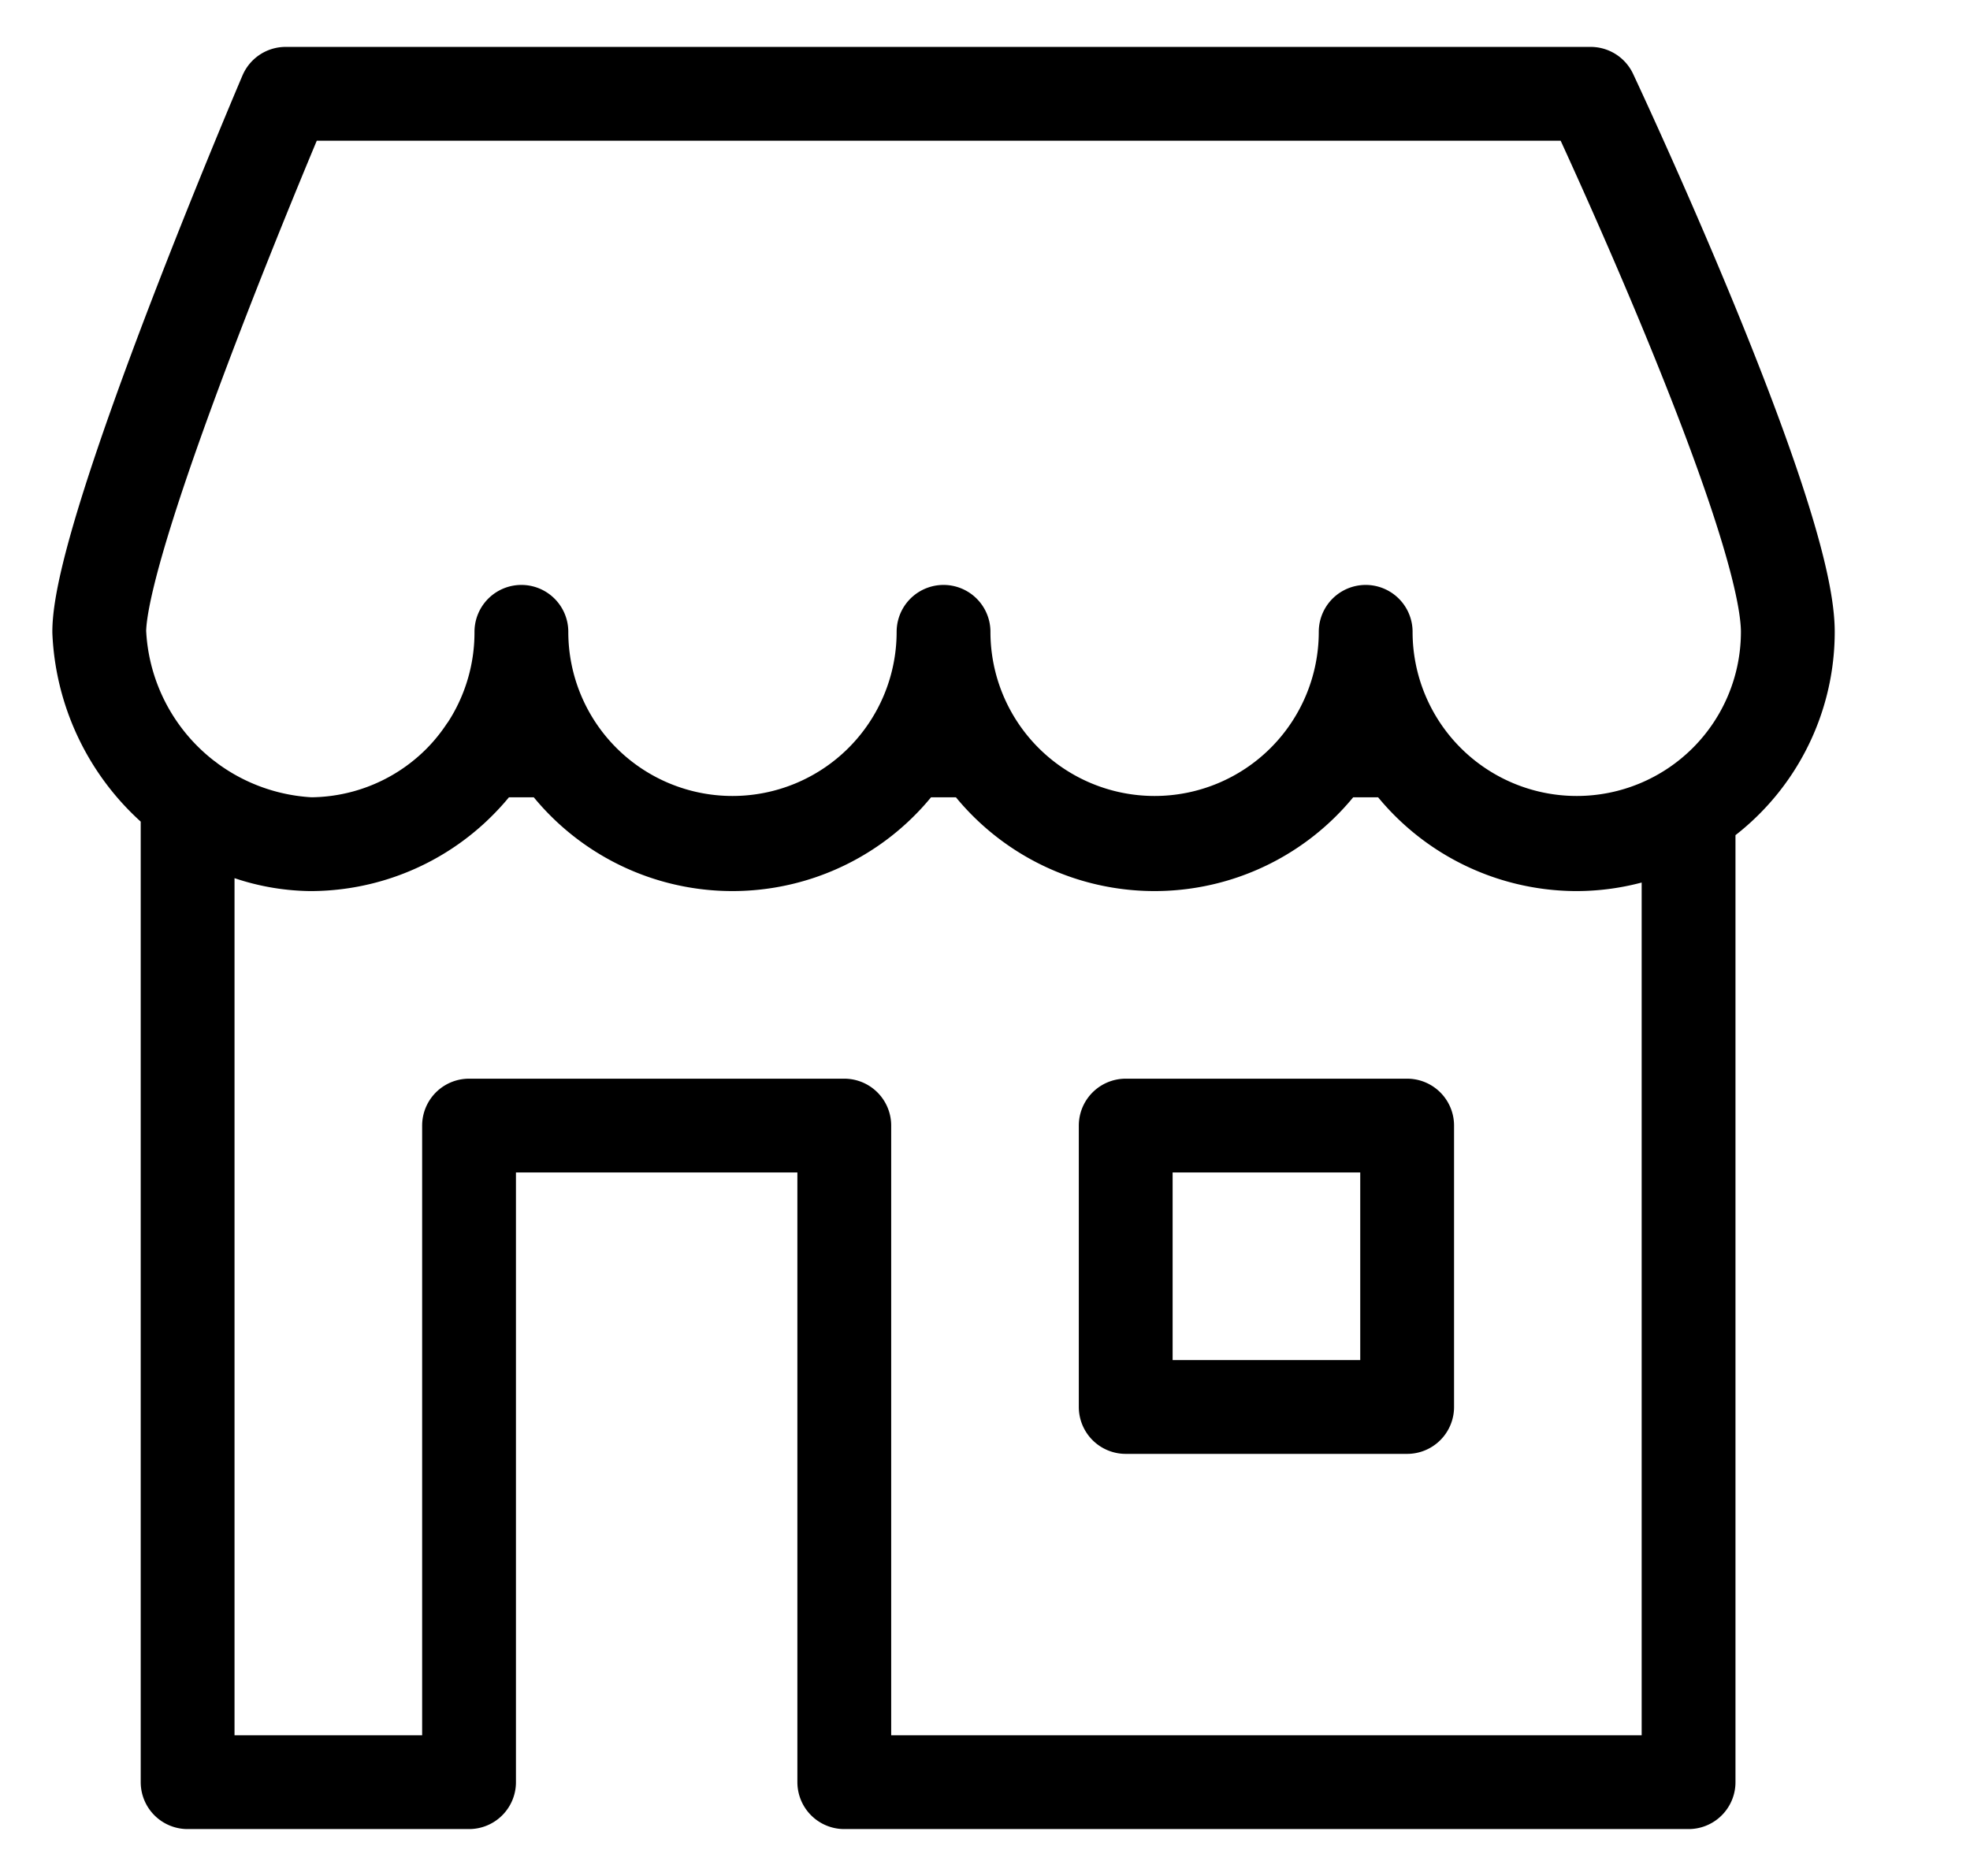 <svg class="w-[48px] h-[48px] text-gray-800 dark:text-white" aria-hidden="true" xmlns="http://www.w3.org/2000/svg" width="21" height="20" fill="none" viewBox="0 0 21 20">
    <path stroke="currentColor" stroke-linecap="round" stroke-linejoin="round" stroke-width="1" d="M3.308 9a2.257 2.257 0 0 0 2.25-2.264 2.25 2.25 0 0 0 4.5 0 2.25 2.25 0 0 0 4.5 0 2.25 2.25 0 1 0 4.5 0C19.058 5.471 16.956 1 16.956 1H3.045S1.058 5.654 1.058 6.736A2.373 2.373 0 0 0 3.308 9Zm0 0a2.243 2.243 0 0 0 1.866-1h.767a2.242 2.242 0 0 0 3.733 0h.767a2.242 2.242 0 0 0 3.733 0h.767a2.247 2.247 0 0 0 1.867 1A2.22 2.22 0 0 0 18 8.649V19H9v-7H5v7H2V8.524c.37.301.83.469 1.308.476ZM12 12h3v3h-3v-3Z"/>
  </svg>